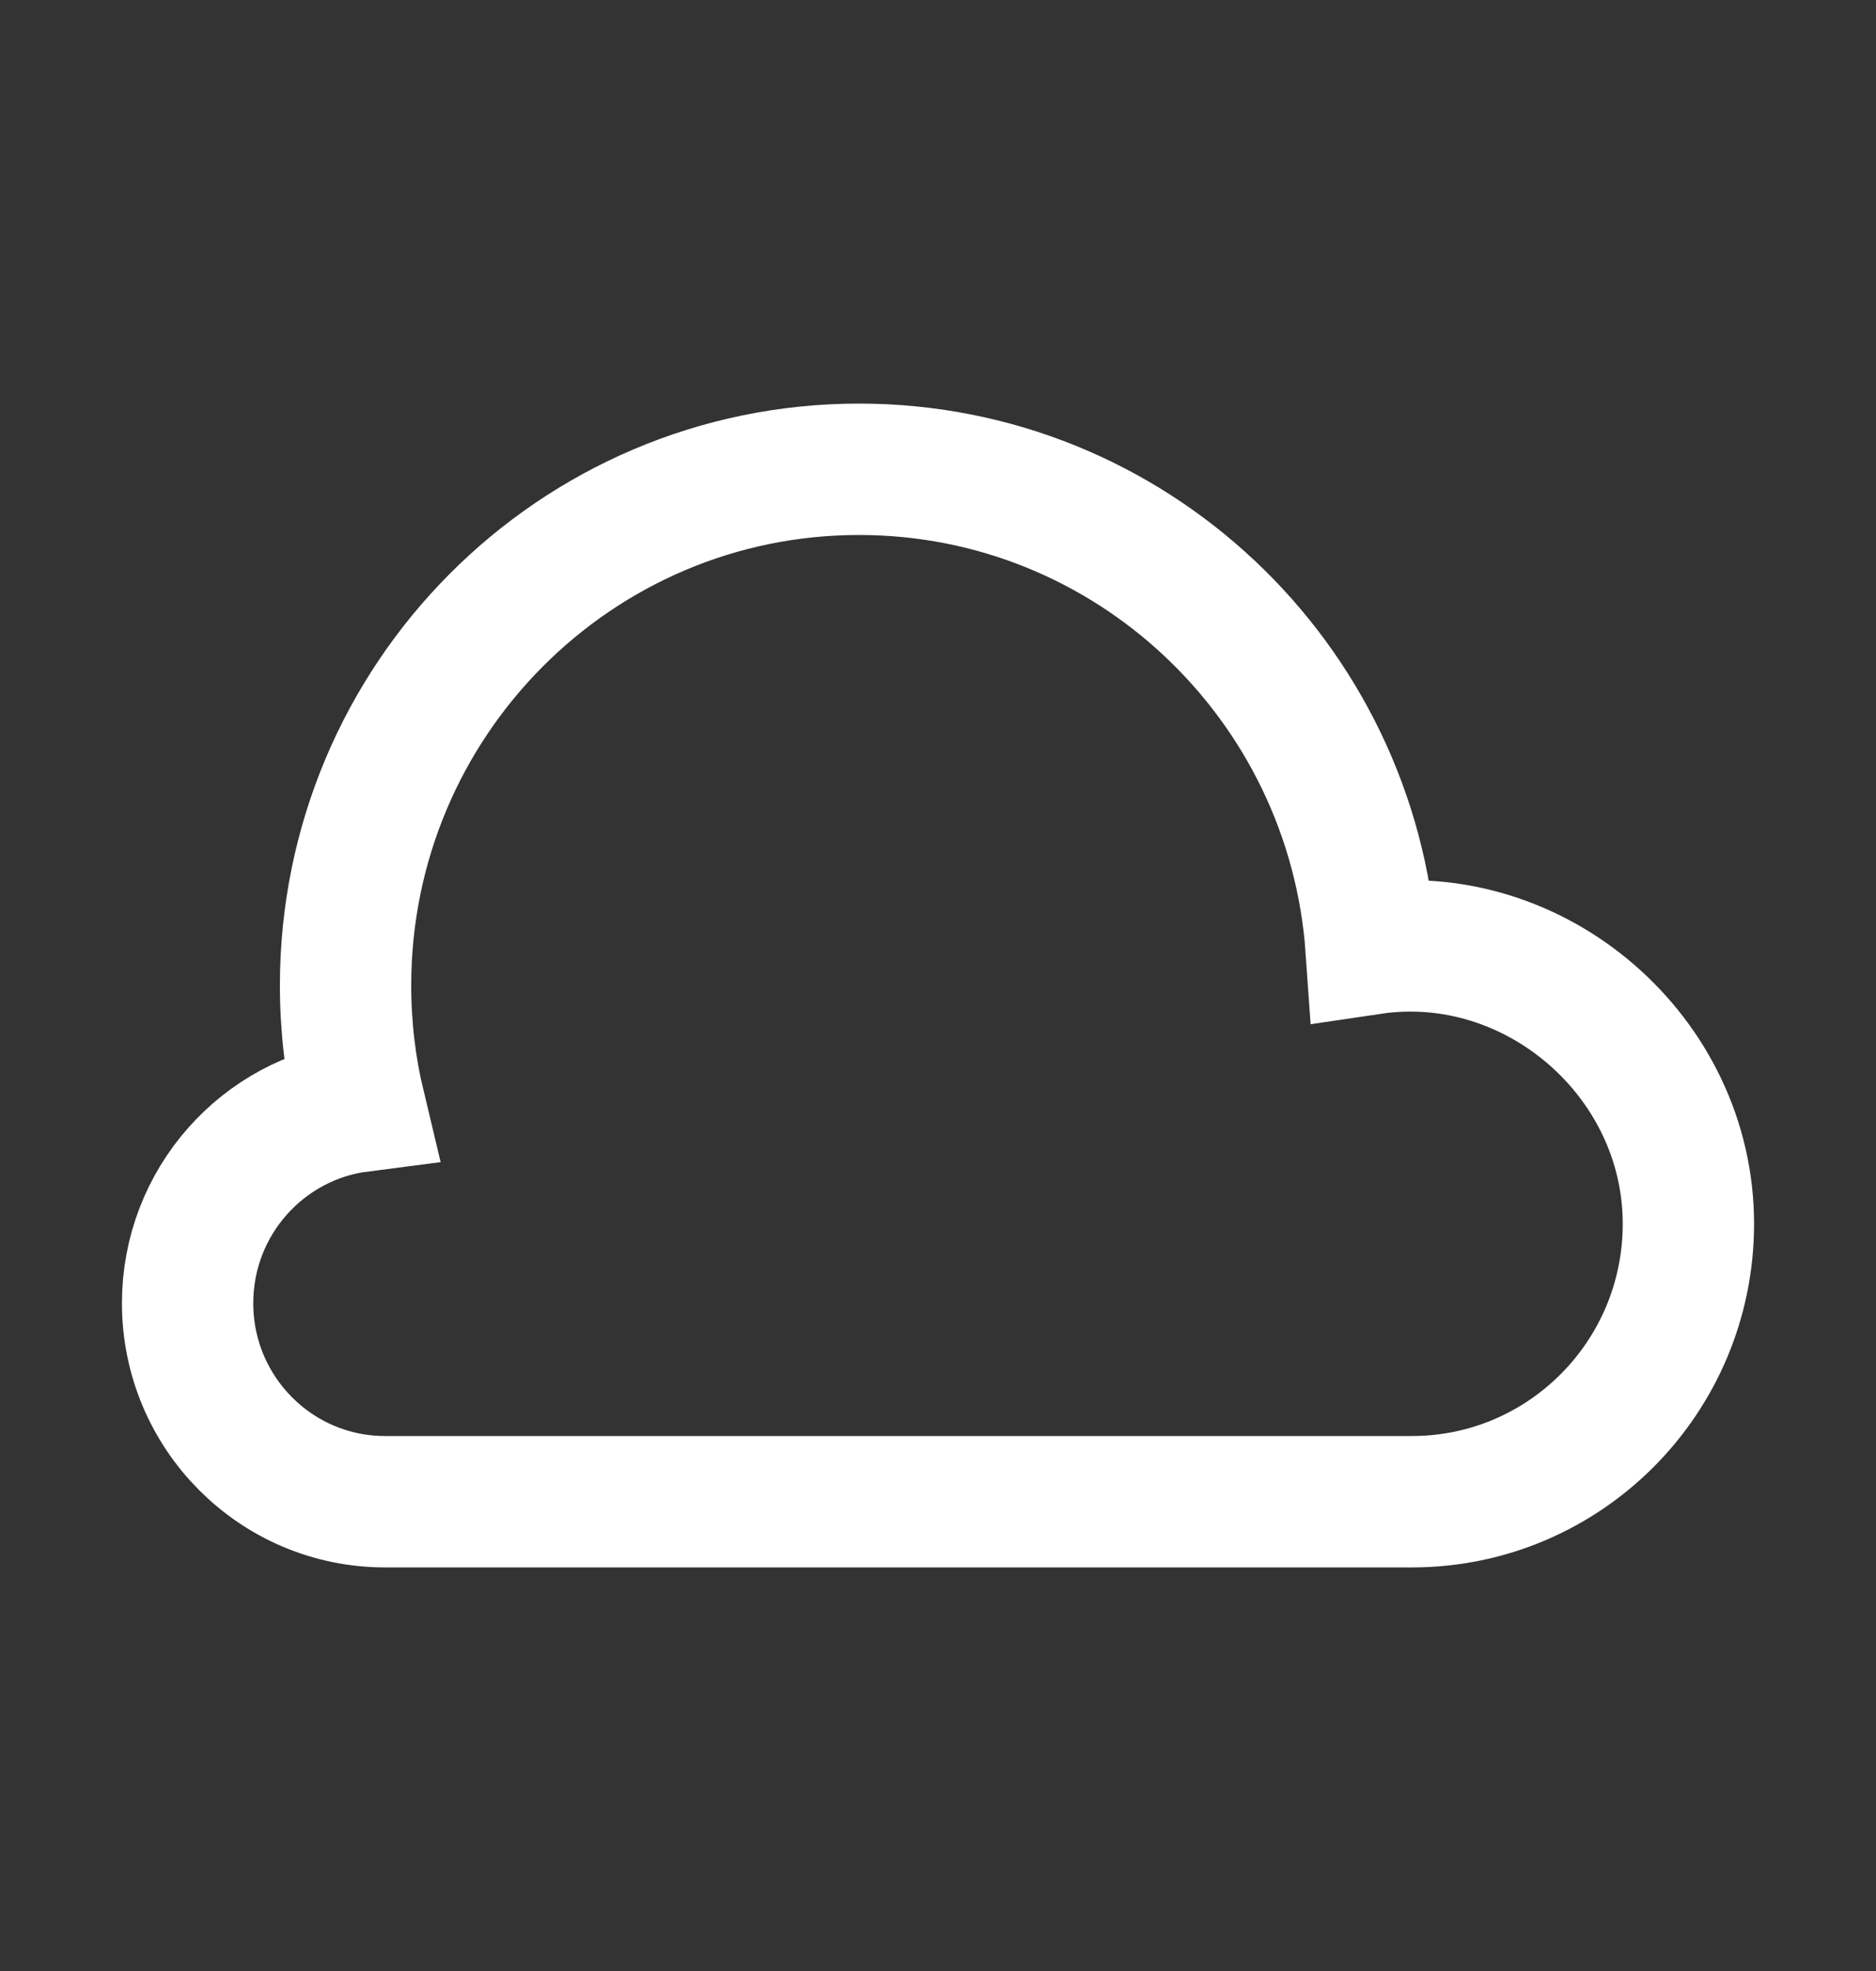 <svg width="20" height="21" viewBox="0 0 20 21" fill="none" xmlns="http://www.w3.org/2000/svg">
<rect x="0" y="0" width="20" height="21" fill="#333333" stroke="none"/>
<path fill-rule="evenodd" clip-rule="evenodd" d="M9.158 16C7.002 16 5.947 16 4.105 16C2.943 16 2 15.053 2 13.885C2 12.808 2.8 11.92 3.835 11.787C3.736 11.374 3.684 10.943 3.684 10.5C3.684 7.462 6.135 5 9.158 5C12.05 5 14.418 7.254 14.618 10.109C16.37 9.849 18 11.26 18 13.039C18 14.674 16.68 16 15.053 16C12.794 16 11.659 16 9.158 16Z" stroke="white" stroke-width="1.4"/>
</svg>
